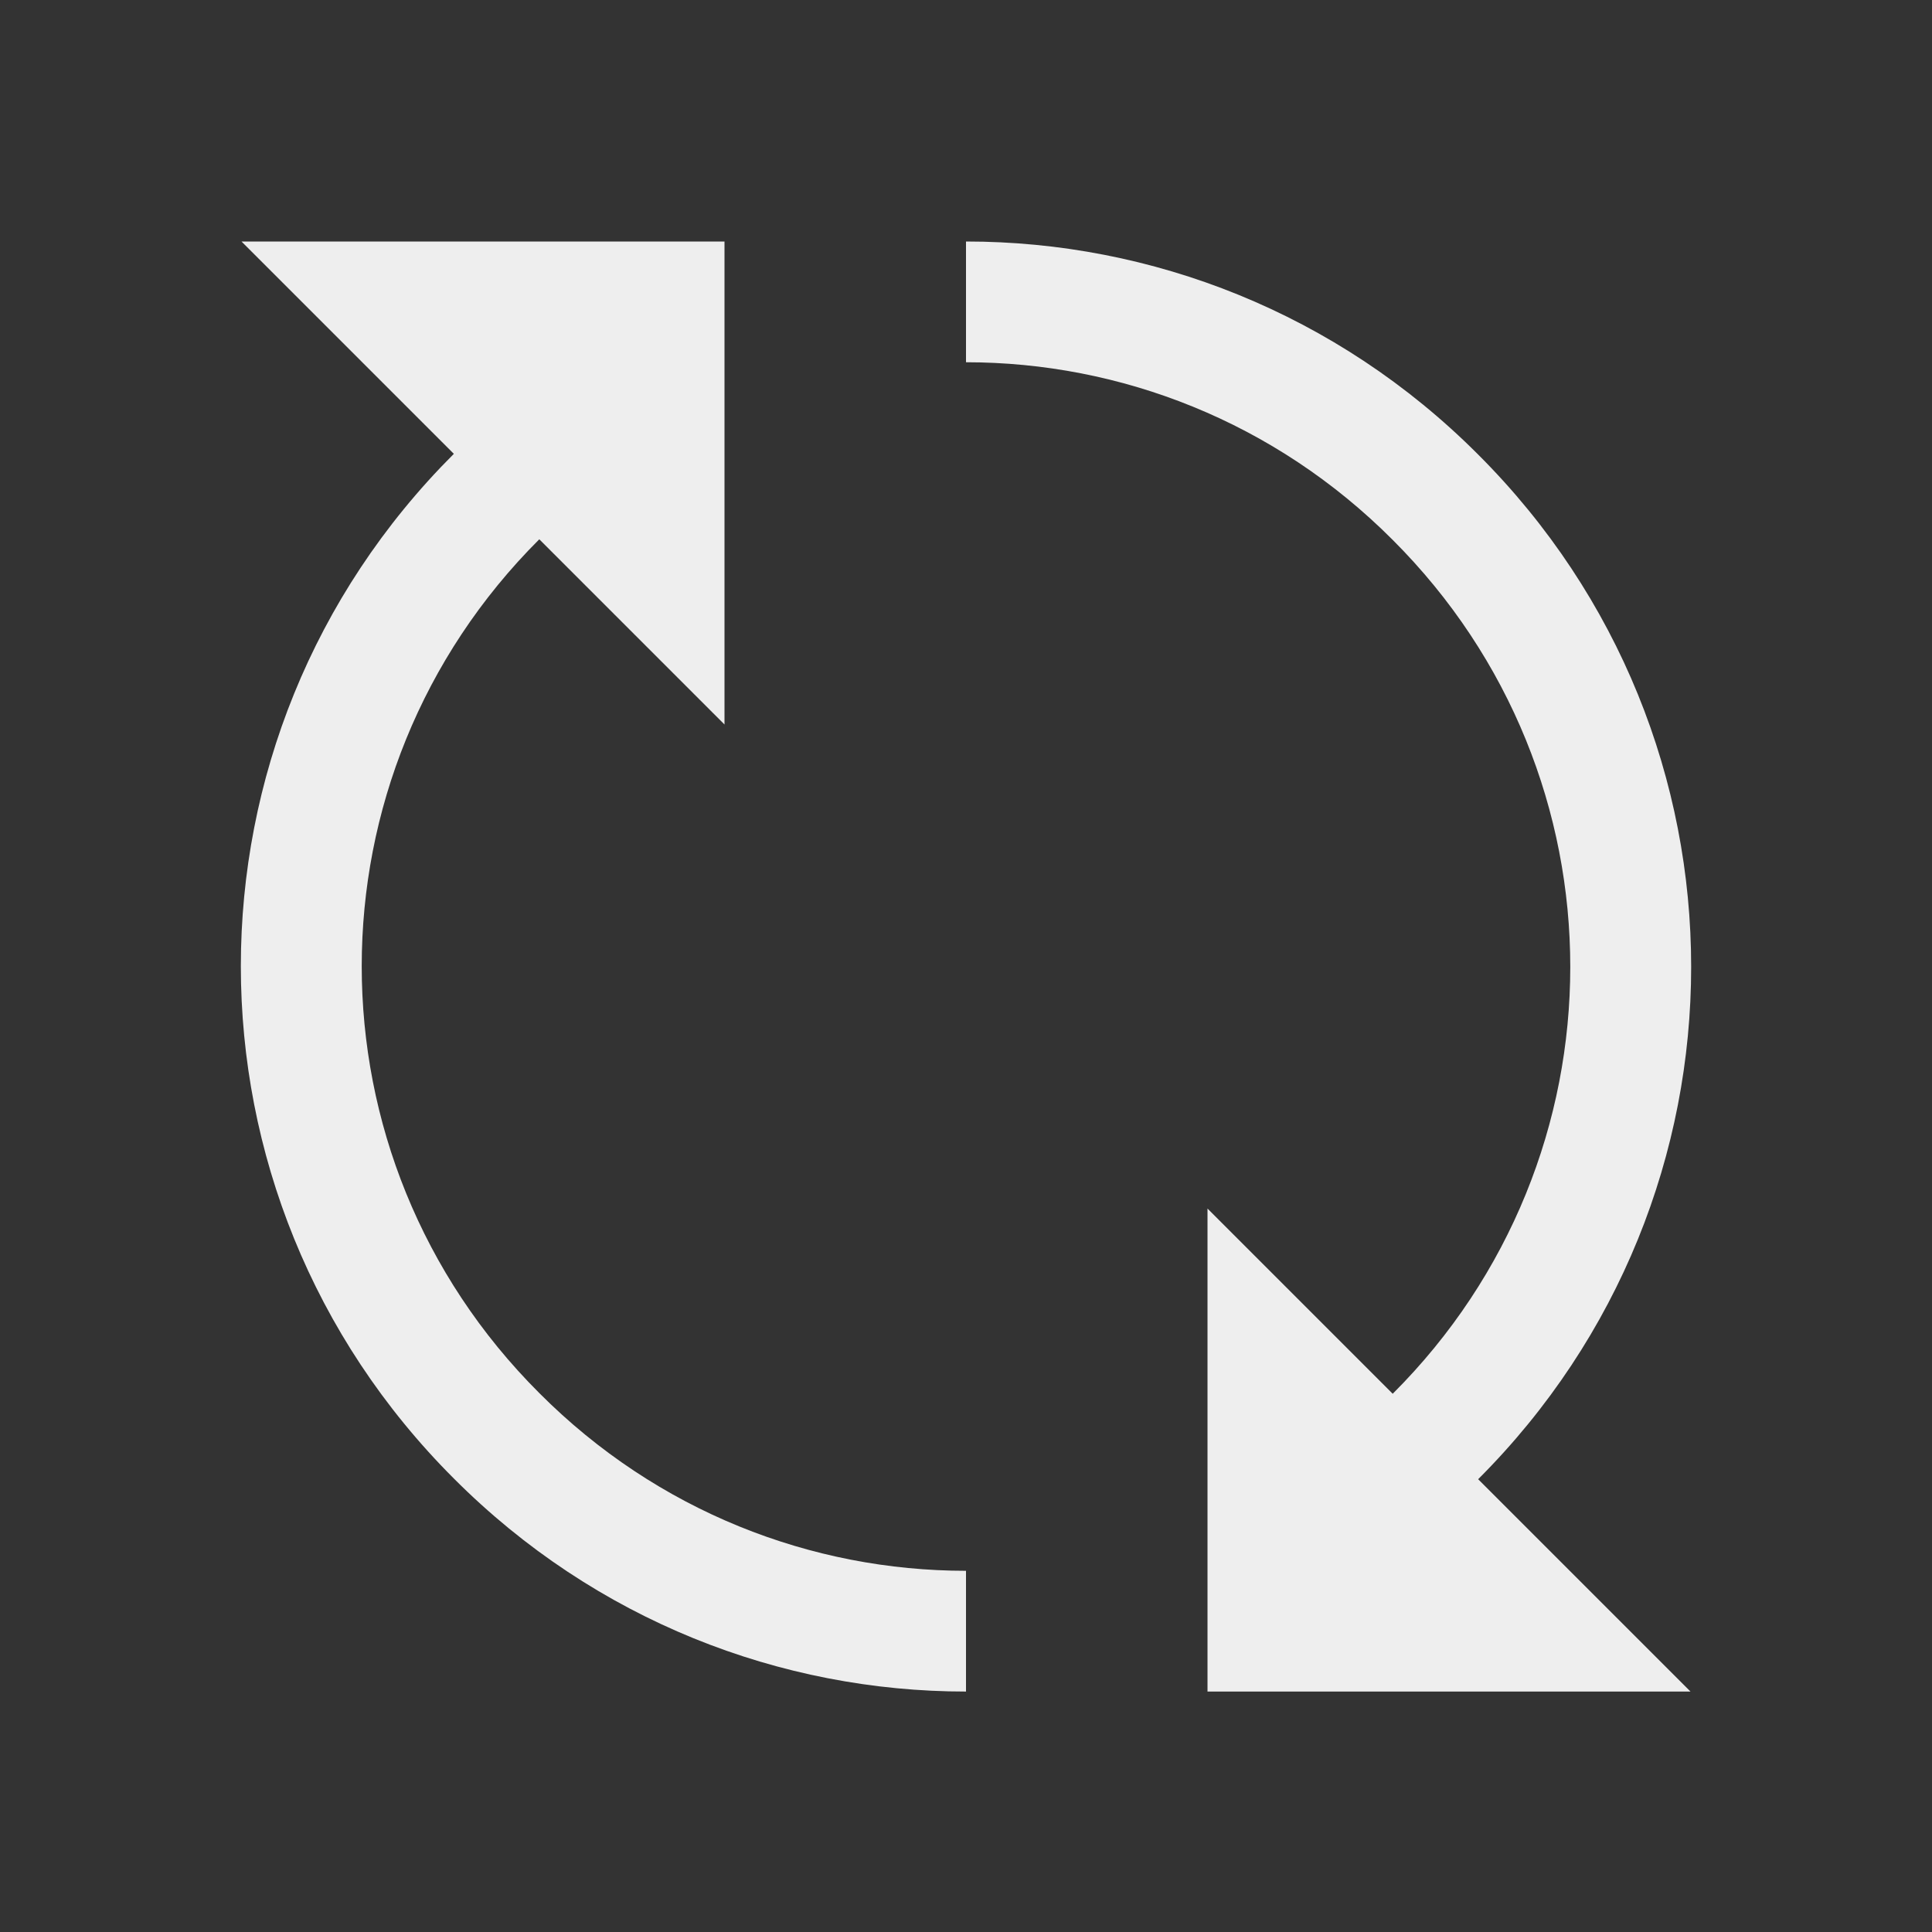 
<svg xmlns="http://www.w3.org/2000/svg" xmlns:xlink="http://www.w3.org/1999/xlink" width="22px" height="22px" viewBox="0 0 22 22" version="1.1">
<rect x="0" y="0" width="22" height="22" fill="#333333" stroke="none"/>
<g id="surface1">
<defs>
  <style id="current-color-scheme" type="text/css">
   .ColorScheme-Text { color:#eeeeee; } .ColorScheme-Highlight { color:#424242; }
  </style>
 </defs>
<path style="fill:currentColor" class="ColorScheme-Text" d="M 2.75 2.75 L 5.168 5.168 C 1.934 8.398 1.934 13.605 5.168 16.836 C 6.781 18.453 8.891 19.262 11 19.262 L 11 17.887 C 9.242 17.887 7.484 17.211 6.141 15.863 C 3.445 13.172 3.445 8.832 6.141 6.141 L 8.25 8.25 L 8.25 2.75 Z M 11 2.75 L 11 4.125 C 12.758 4.125 14.516 4.801 15.859 6.148 C 18.555 8.84 18.555 13.18 15.859 15.871 L 13.75 13.762 L 13.75 19.262 L 19.25 19.262 L 16.832 16.844 C 20.066 13.613 20.066 8.406 16.832 5.176 C 15.219 3.559 13.109 2.75 11 2.75 Z M 11 2.75 "/>
</g>
</svg>
